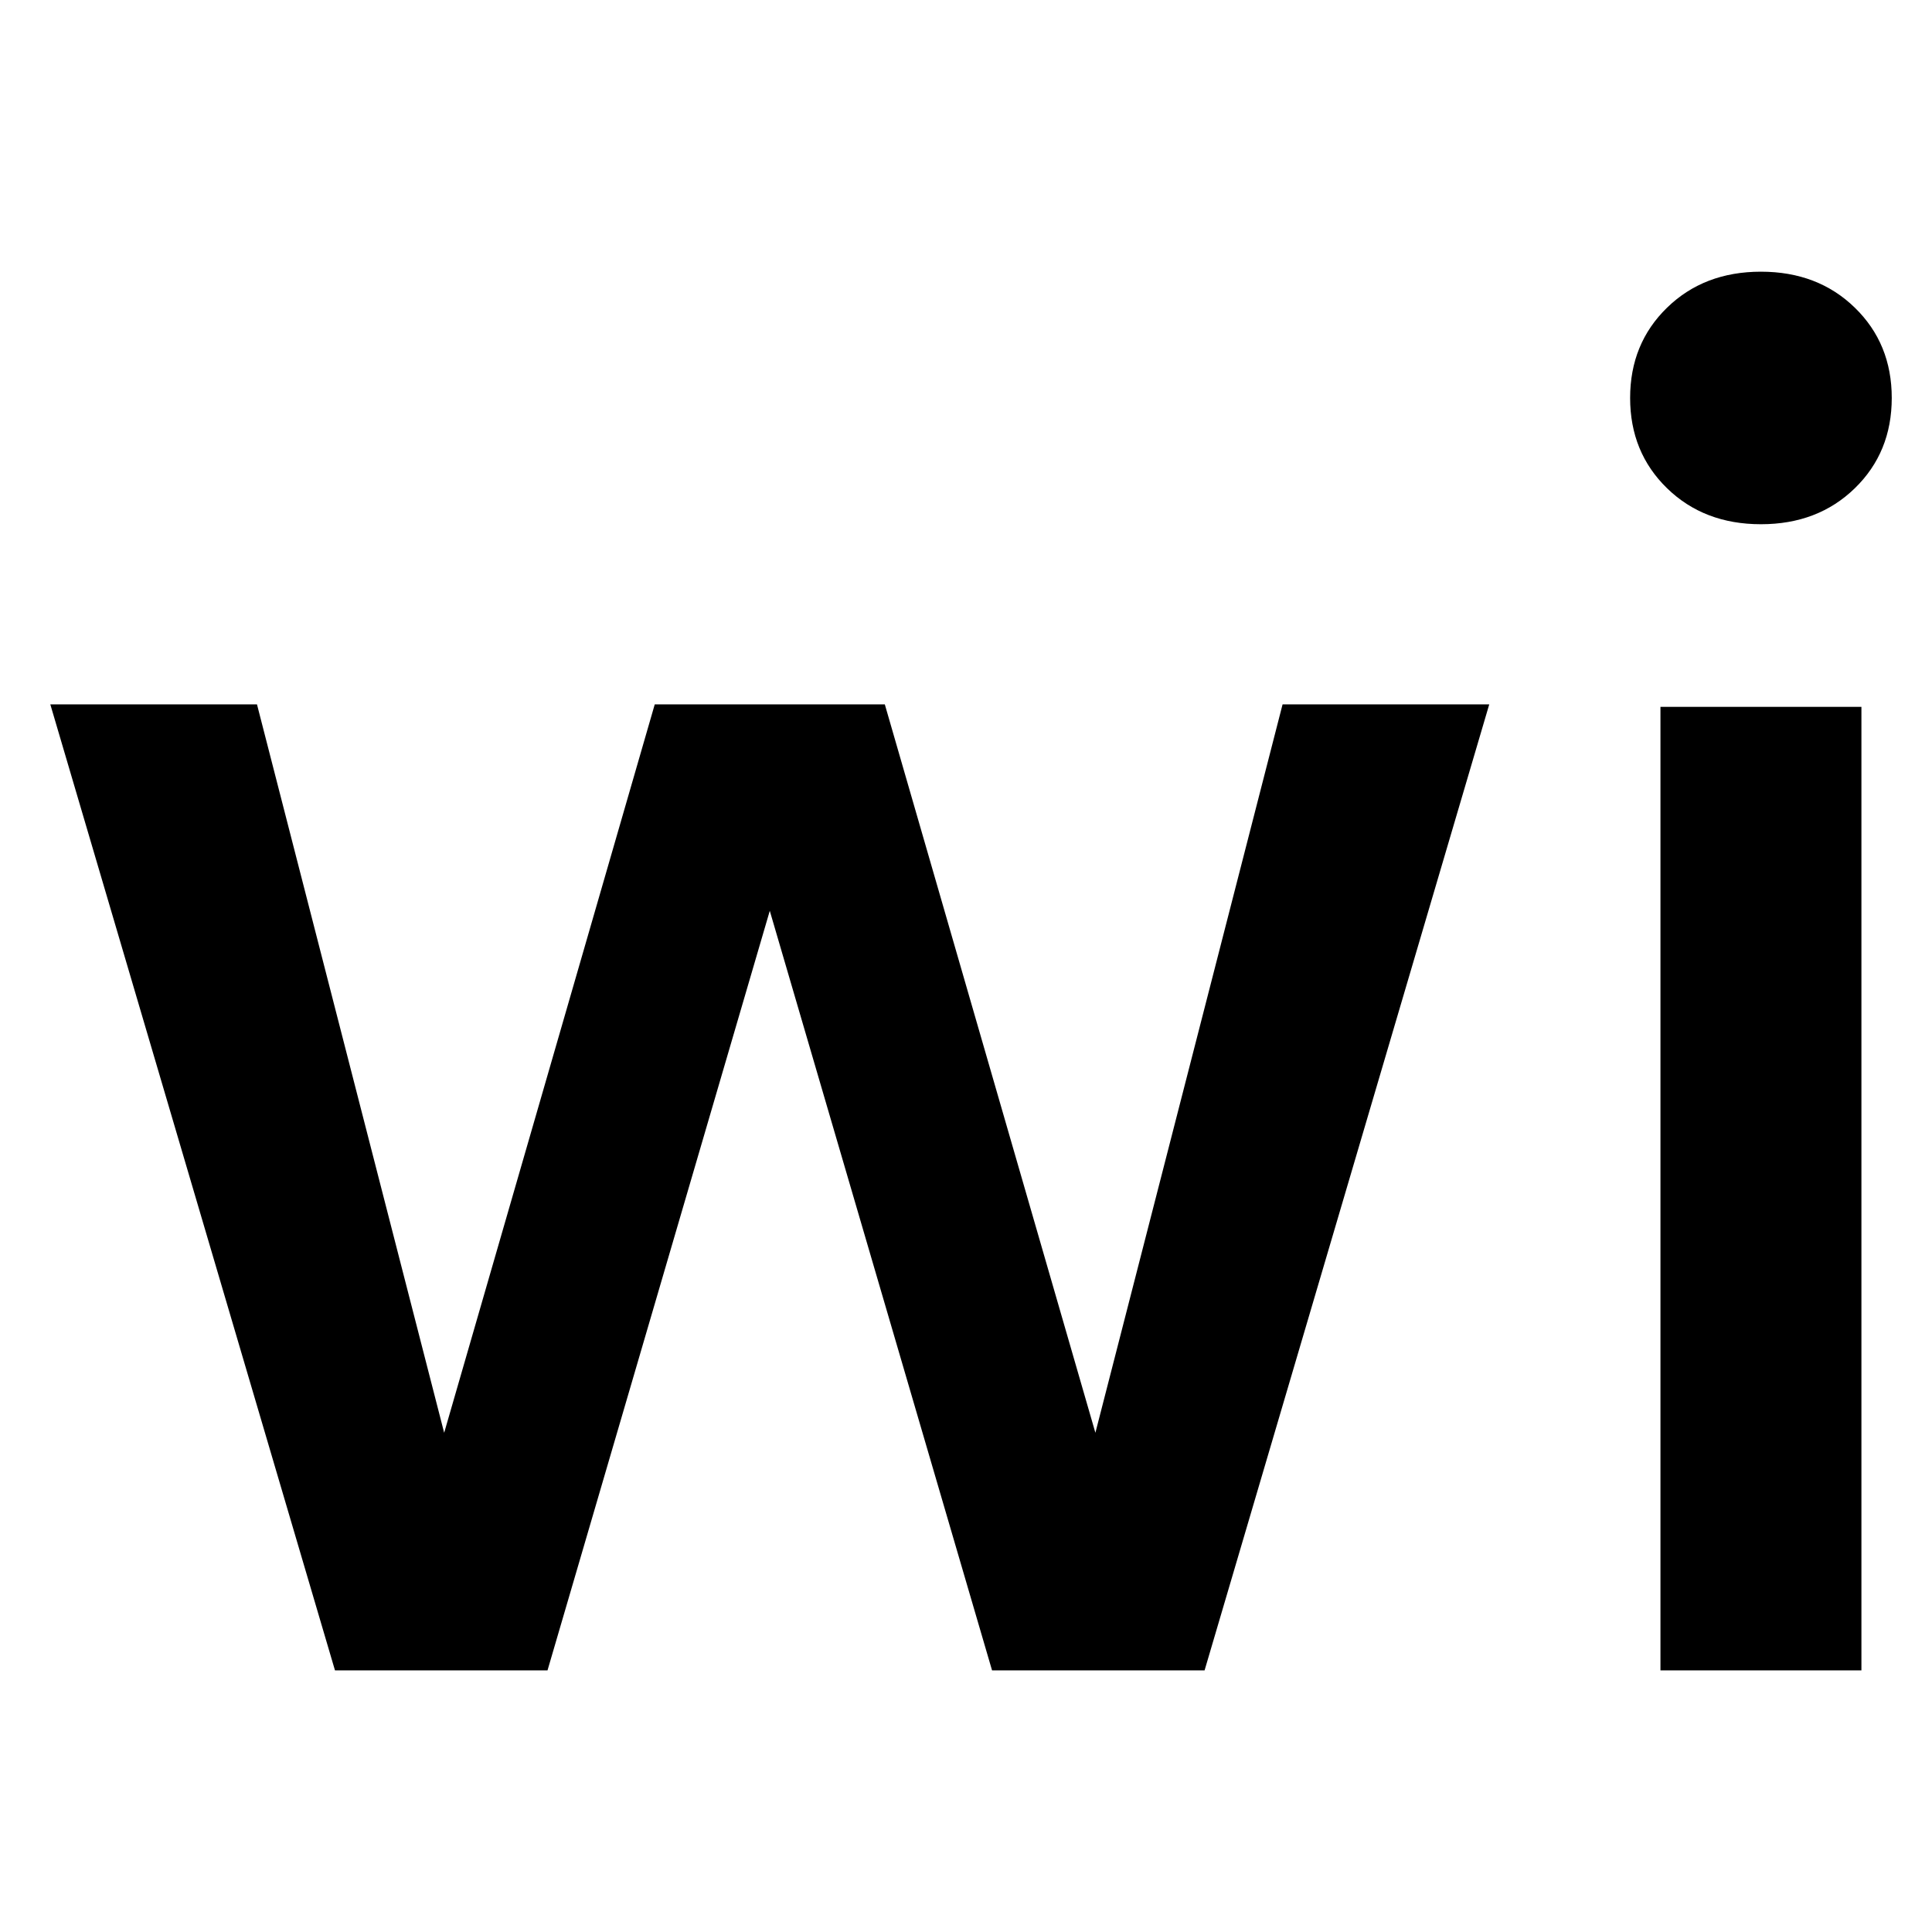 <?xml version="1.0" encoding="UTF-8"?>
<svg width="192px" height="192px" viewBox="0 0 192 192" version="1.1" xmlns="http://www.w3.org/2000/svg" xmlns:xlink="http://www.w3.org/1999/xlink">
    <title>Artboard Copy 77</title>
    <g id="Artboard-Copy-77" stroke="none" stroke-width="1" fill="none" fill-rule="evenodd">
        <g id="wi" transform="translate(5, 27)" fill="#000000" fill-rule="nonzero">
            <polygon id="Path" points="28.29 139 0 43 20.539 43 39.141 115.387 60.068 43 82.932 43 103.859 115.387 122.461 43 143 43 114.71 139 93.589 139 71.5 63.516 49.411 139"></polygon>
            <path d="M170,25.097 C166.232,25.097 163.123,23.907 160.674,21.526 C158.225,19.145 157,16.152 157,12.549 C157,8.945 158.225,5.953 160.674,3.572 C163.123,1.191 166.232,0 170,0 C173.768,0 176.877,1.191 179.326,3.572 C181.775,5.953 183,8.945 183,12.549 C183,16.152 181.775,19.145 179.326,21.526 C176.877,23.907 173.768,25.097 170,25.097 Z M160.014,139 L160.014,43.244 L179.986,43.244 L179.986,139 L160.014,139 Z" id="Shape"></path>
        </g>
    </g>
</svg>